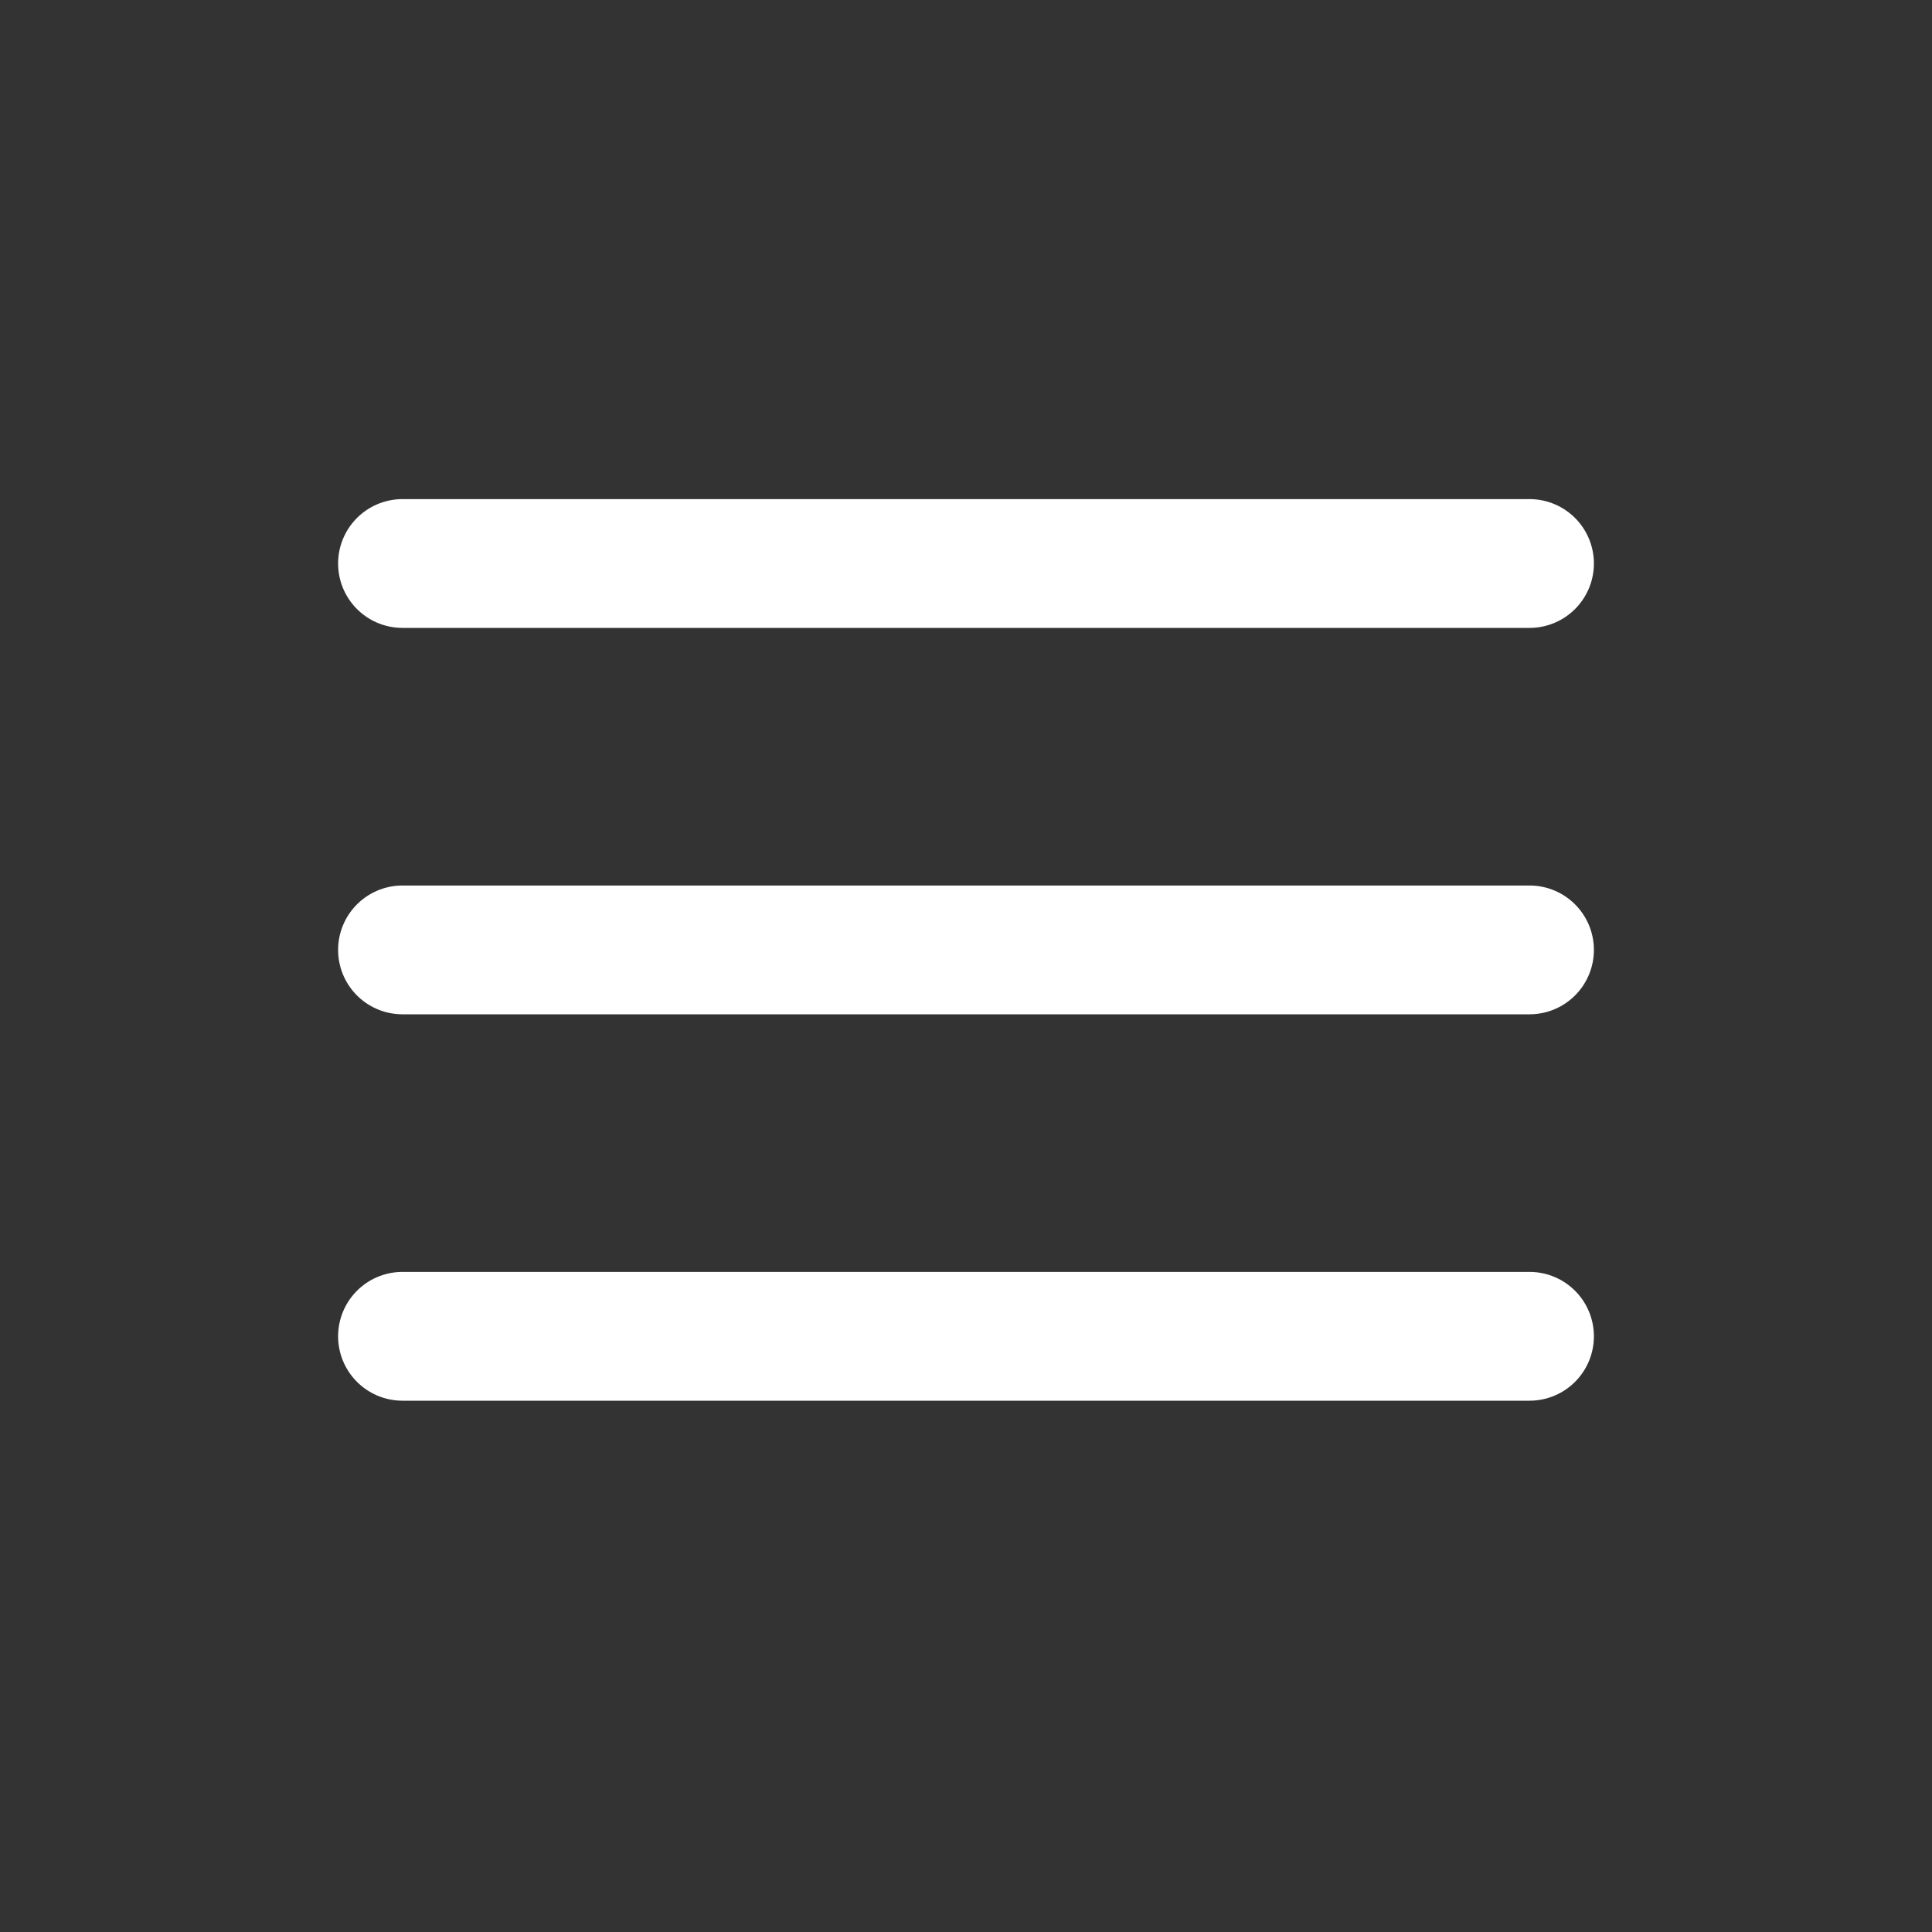 <svg width="30" height="30" viewBox="0 0 30 30" fill="none" xmlns="http://www.w3.org/2000/svg">
<rect x="0" y="0" width="30" height="30" fill="#333333" stroke="none"/>
<path d="M6.25 8.75H23.75" stroke="white" stroke-width="2" stroke-linecap="round"/>
<path d="M6.25 14.75H23.75" stroke="white" stroke-width="2" stroke-linecap="round"/>
<path d="M6.25 20.75H23.75" stroke="white" stroke-width="2" stroke-linecap="round"/>
</svg>
